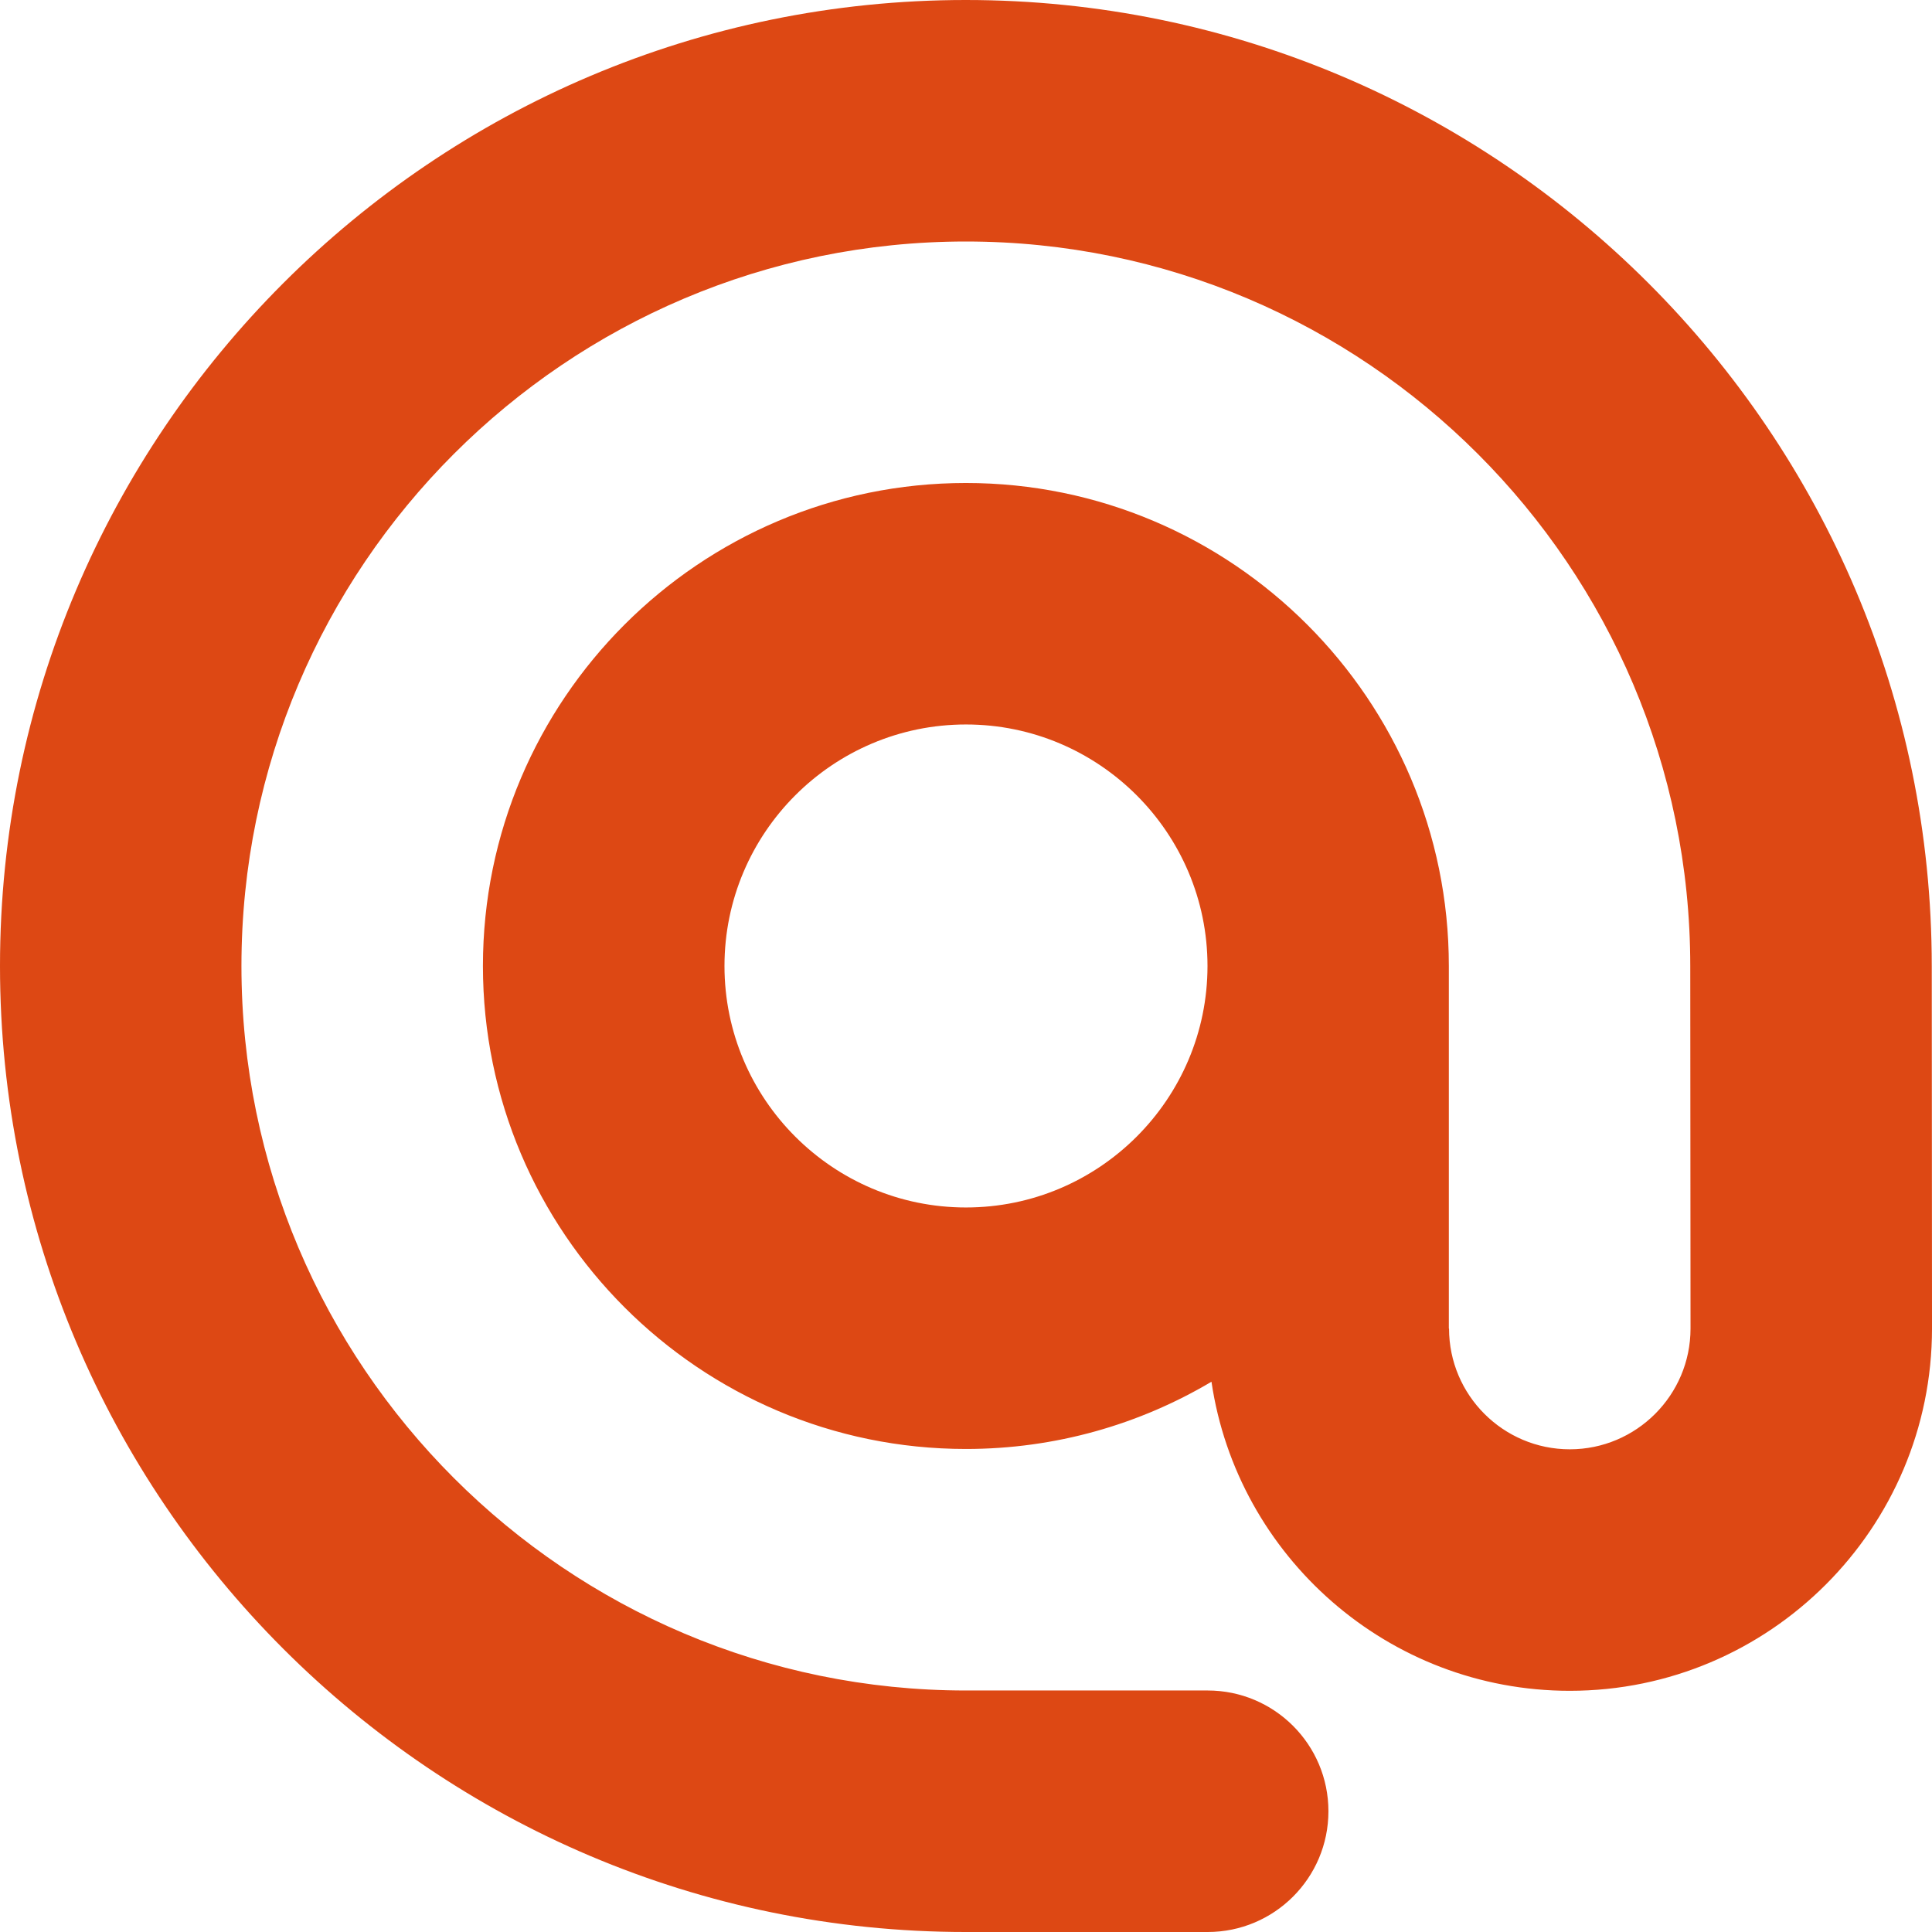 <svg xmlns="http://www.w3.org/2000/svg" width="400" height="400" viewBox="0 0 400 400"><g><path fill="#DD4814" d="M399.95 199.995C399.95 89.717 310.237 0 199.97 0 89.703-.003 0 89.716 0 199.994s89.704 200.007 199.968 200.007h50.07c13.8 0 24.998-11.197 24.998-25 0-13.812-11.197-25.002-24.998-25.002h-50.07c-82.695 0-149.98-67.292-149.98-150.004S117.273 50 199.968 50c82.71 0 149.983 67.284 149.983 150.01l.054 75.053c0 13.787-11.218 25-24.99 25-13.788 0-25.006-11.214-25.006-25l-.042.018v-75.086c0-55.138-44.866-99.997-99.99-99.997-55.137 0-99.992 44.856-99.992 99.998s44.856 99.998 99.99 99.998c18.554 0 35.945-5.08 50.857-13.928l-.01.007c5.338 36.156 36.572 63.99 74.19 63.99 41.348 0 74.99-33.648 74.99-75.018l-.05-75.05zm-199.954 50c-27.57 0-50-22.427-50-49.997 0-27.573 22.43-50.003 50-50.003 27.56 0 50.003 22.43 50.003 50.003 0 27.57-22.445 49.996-50.004 49.996z"/></g></svg>